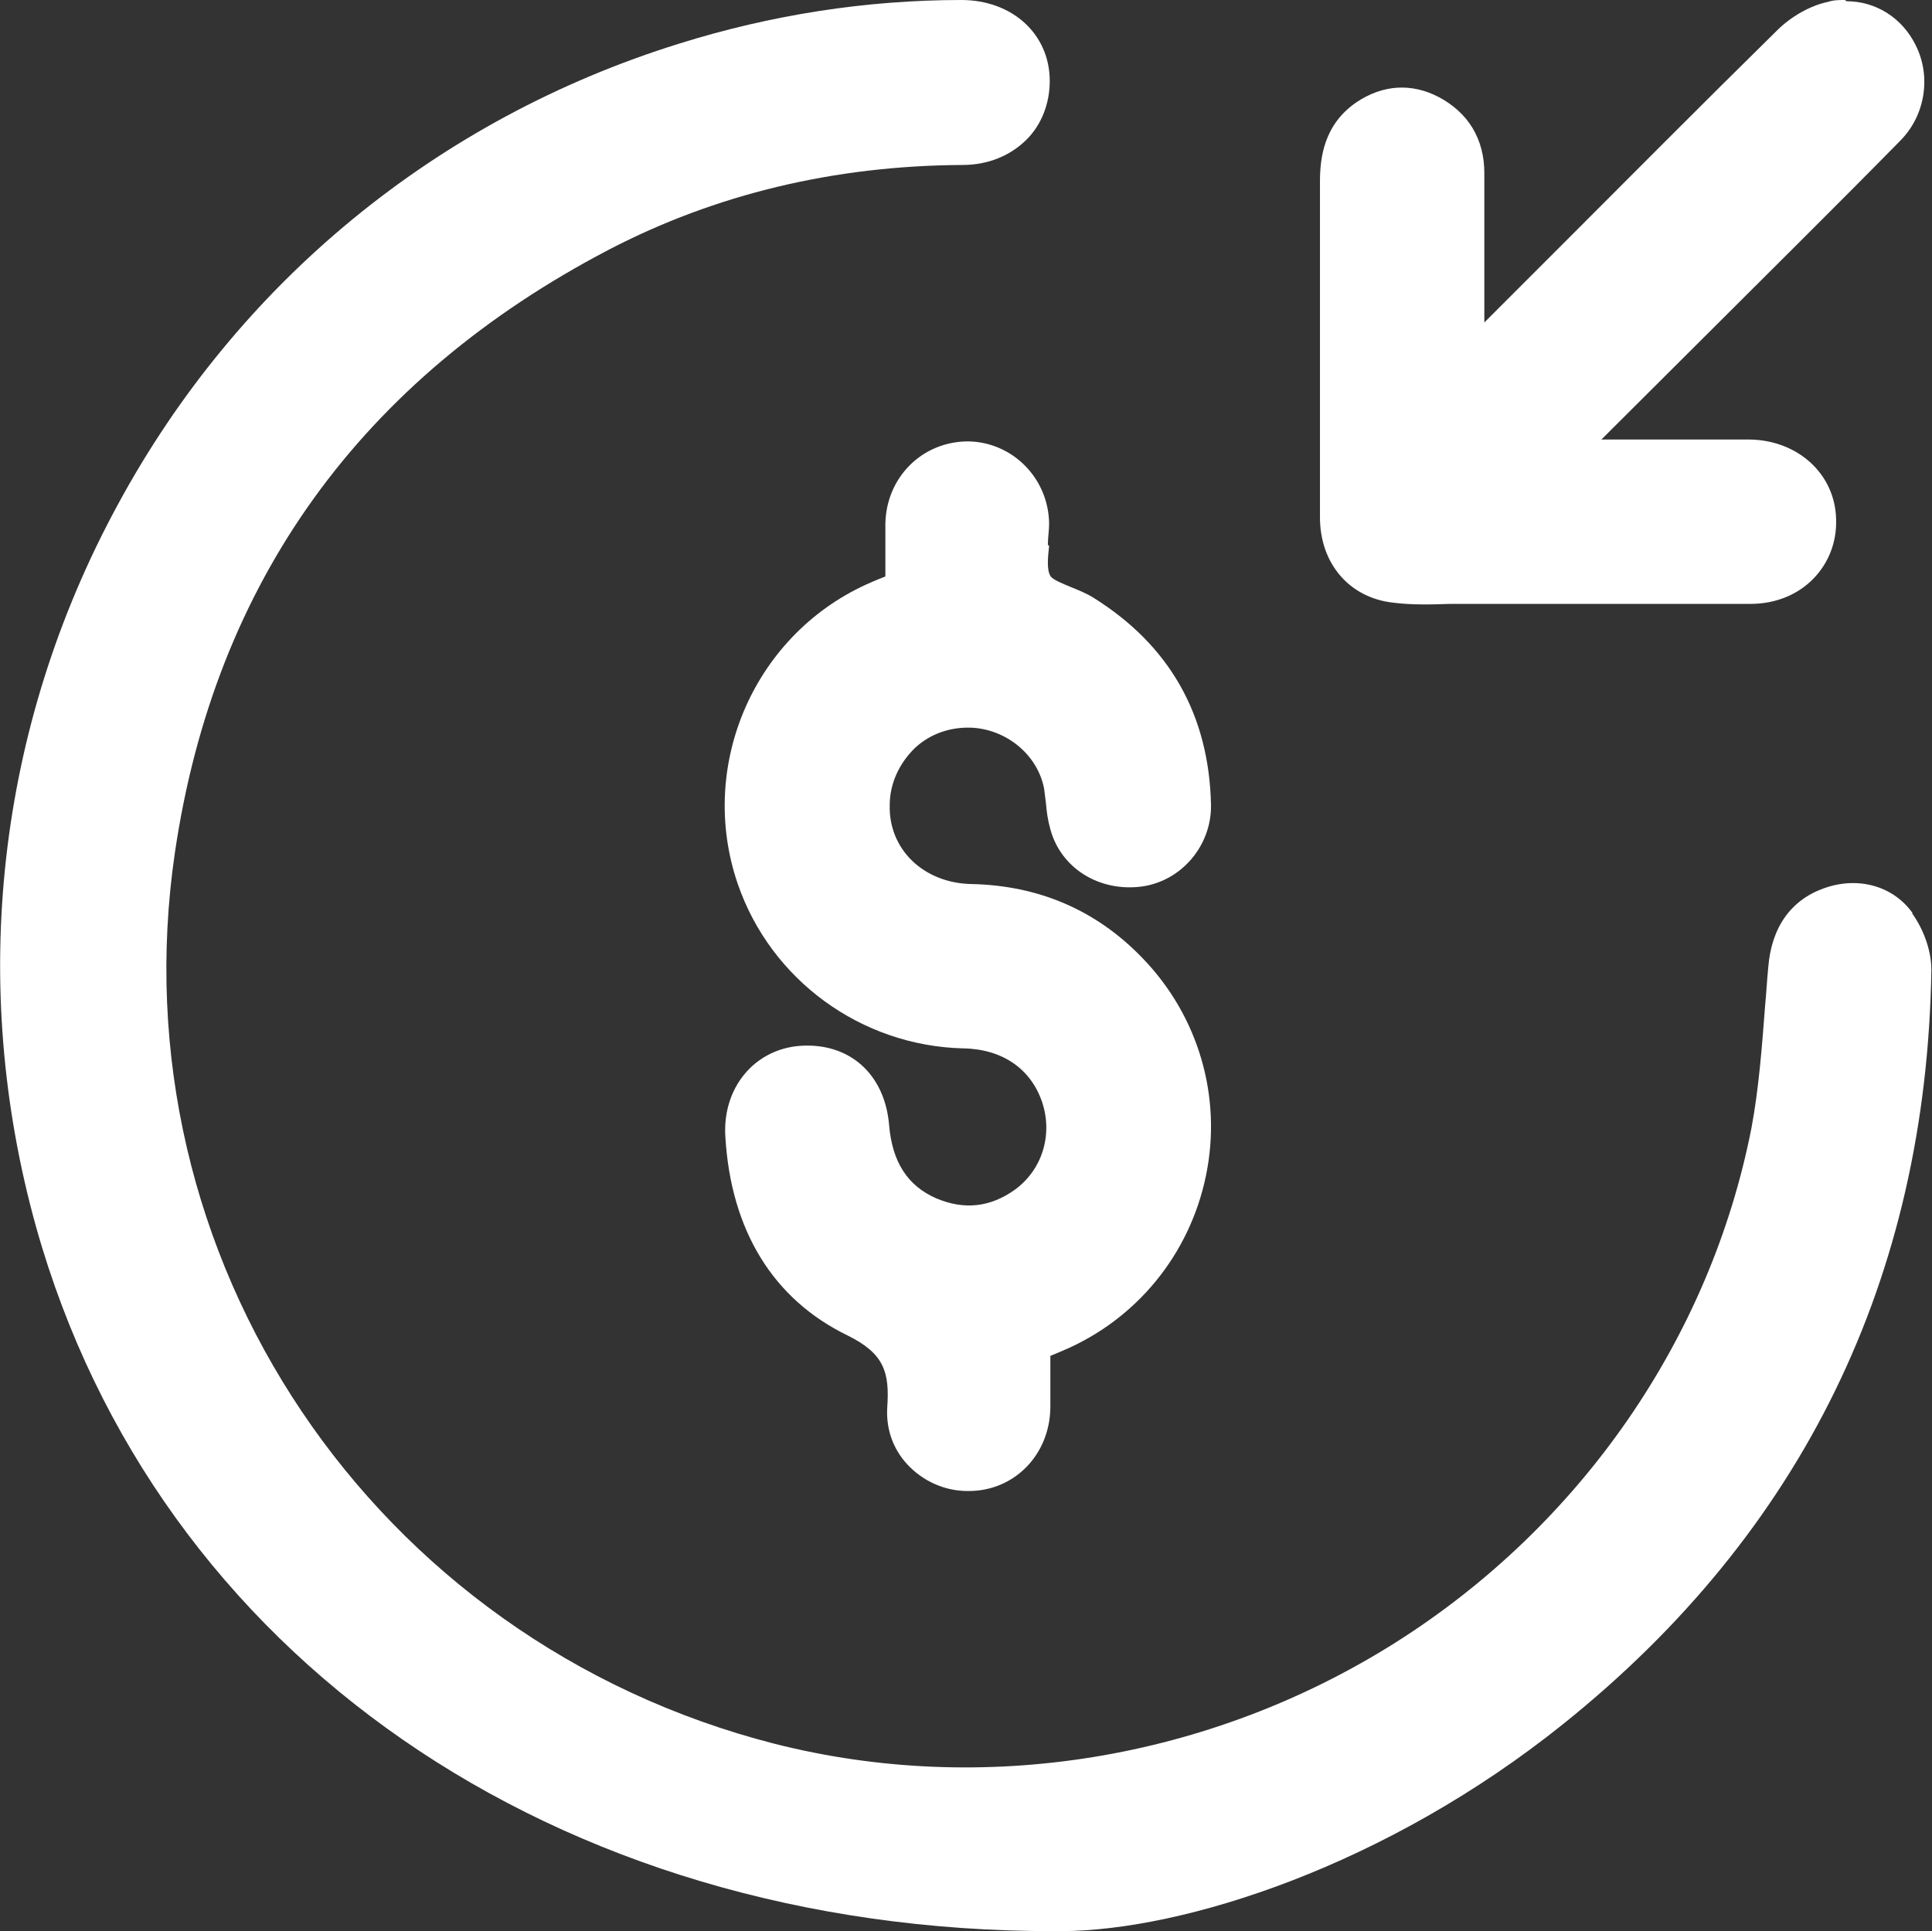 <?xml version="1.0" encoding="UTF-8"?>
<svg id="Layer_1" data-name="Layer 1" xmlns="http://www.w3.org/2000/svg" viewBox="0 0 31.03 31.02">
  <rect x="0" y="0" width="31.03" height="31.02" fill="#333333" stroke="none"/>
  <defs>
    <style>
      .cls-1 {
        fill: #fff;
        stroke-width: 0px;
      }
    </style>
  </defs>
  <path class="cls-1" d="M30.72,14.67c-.31-.44-.88-.6-1.43-.4-.53.19-.84.63-.89,1.27-.02.2-.03.4-.05.61-.05.65-.1,1.33-.22,1.97-.66,3.37-2.74,6.38-5.71,8.26-2.99,1.89-6.63,2.48-9.98,1.63-6.45-1.65-10.59-7.81-9.63-14.32.64-4.34,2.99-7.6,6.97-9.68,1.71-.89,3.62-1.35,5.68-1.36.41,0,.77-.15,1.03-.41.24-.24.37-.58.37-.94C16.86.55,16.26,0,15.44,0h0C13.91,0,12.38.24,10.91.7,7.02,1.91,3.82,4.54,1.89,8.11-.05,11.68-.51,15.8.58,19.71c1.93,6.88,8.33,11.31,16.34,11.31h.13c1.97-.01,5.22-1.05,8.06-3.33,3.84-3.08,5.83-7.16,5.91-12.11,0-.29-.11-.63-.31-.91h0Z"/>
  <path class="cls-1" d="M16.83,8.75c0-.11.02-.23.02-.34-.01-.73-.59-1.31-1.3-1.32-.74,0-1.32.58-1.33,1.33v.84c-.08.03-.15.06-.22.09-1.87.8-2.81,2.93-2.15,4.85.53,1.54,1.98,2.6,3.62,2.64.63.01,1.09.33,1.27.87.17.52,0,1.08-.44,1.4-.39.28-.81.33-1.26.14-.46-.2-.71-.58-.76-1.18-.07-.82-.64-1.33-1.44-1.27-.73.06-1.24.68-1.19,1.46.09,1.51.77,2.61,1.96,3.19.59.29.68.59.64,1.16-.02.34.09.66.32.91.25.27.6.43.97.43h.02c.73,0,1.3-.58,1.31-1.34v-.83l.19-.08c1.19-.5,2.05-1.55,2.31-2.82.26-1.26-.12-2.56-1.02-3.49-.74-.77-1.67-1.17-2.76-1.19-.76-.02-1.32-.56-1.3-1.27,0-.35.16-.68.41-.92.25-.23.58-.34.93-.32.56.04,1.04.45,1.14.98l.03.24c.01.13.03.27.07.41.17.63.79,1.01,1.47.92.64-.09,1.12-.66,1.11-1.31-.03-1.45-.67-2.57-1.89-3.33-.11-.07-.24-.12-.36-.17s-.3-.12-.33-.18c-.06-.1-.04-.3-.02-.48l-.02-.02Z"/>
  <path class="cls-1" d="M29.63,0c-.09,0-.18,0-.27.03-.29.06-.6.24-.82.46-1.21,1.19-2.43,2.42-3.61,3.6l-1.09,1.09v-2.4c0-.55-.26-.97-.73-1.22-.44-.23-.9-.2-1.32.08-.53.36-.59.9-.59,1.28v5.39c0,.74.47,1.29,1.17,1.37.31.04.63.03.93.02h4.82c.4,0,.76-.15,1.01-.41.24-.25.37-.58.36-.94-.01-.73-.61-1.28-1.39-1.29h-2.38l3.27-3.26c.52-.52,1.03-1.03,1.54-1.55.39-.4.49-1.02.24-1.52-.22-.45-.65-.71-1.11-.71l-.03-.02Z"/>
</svg>
